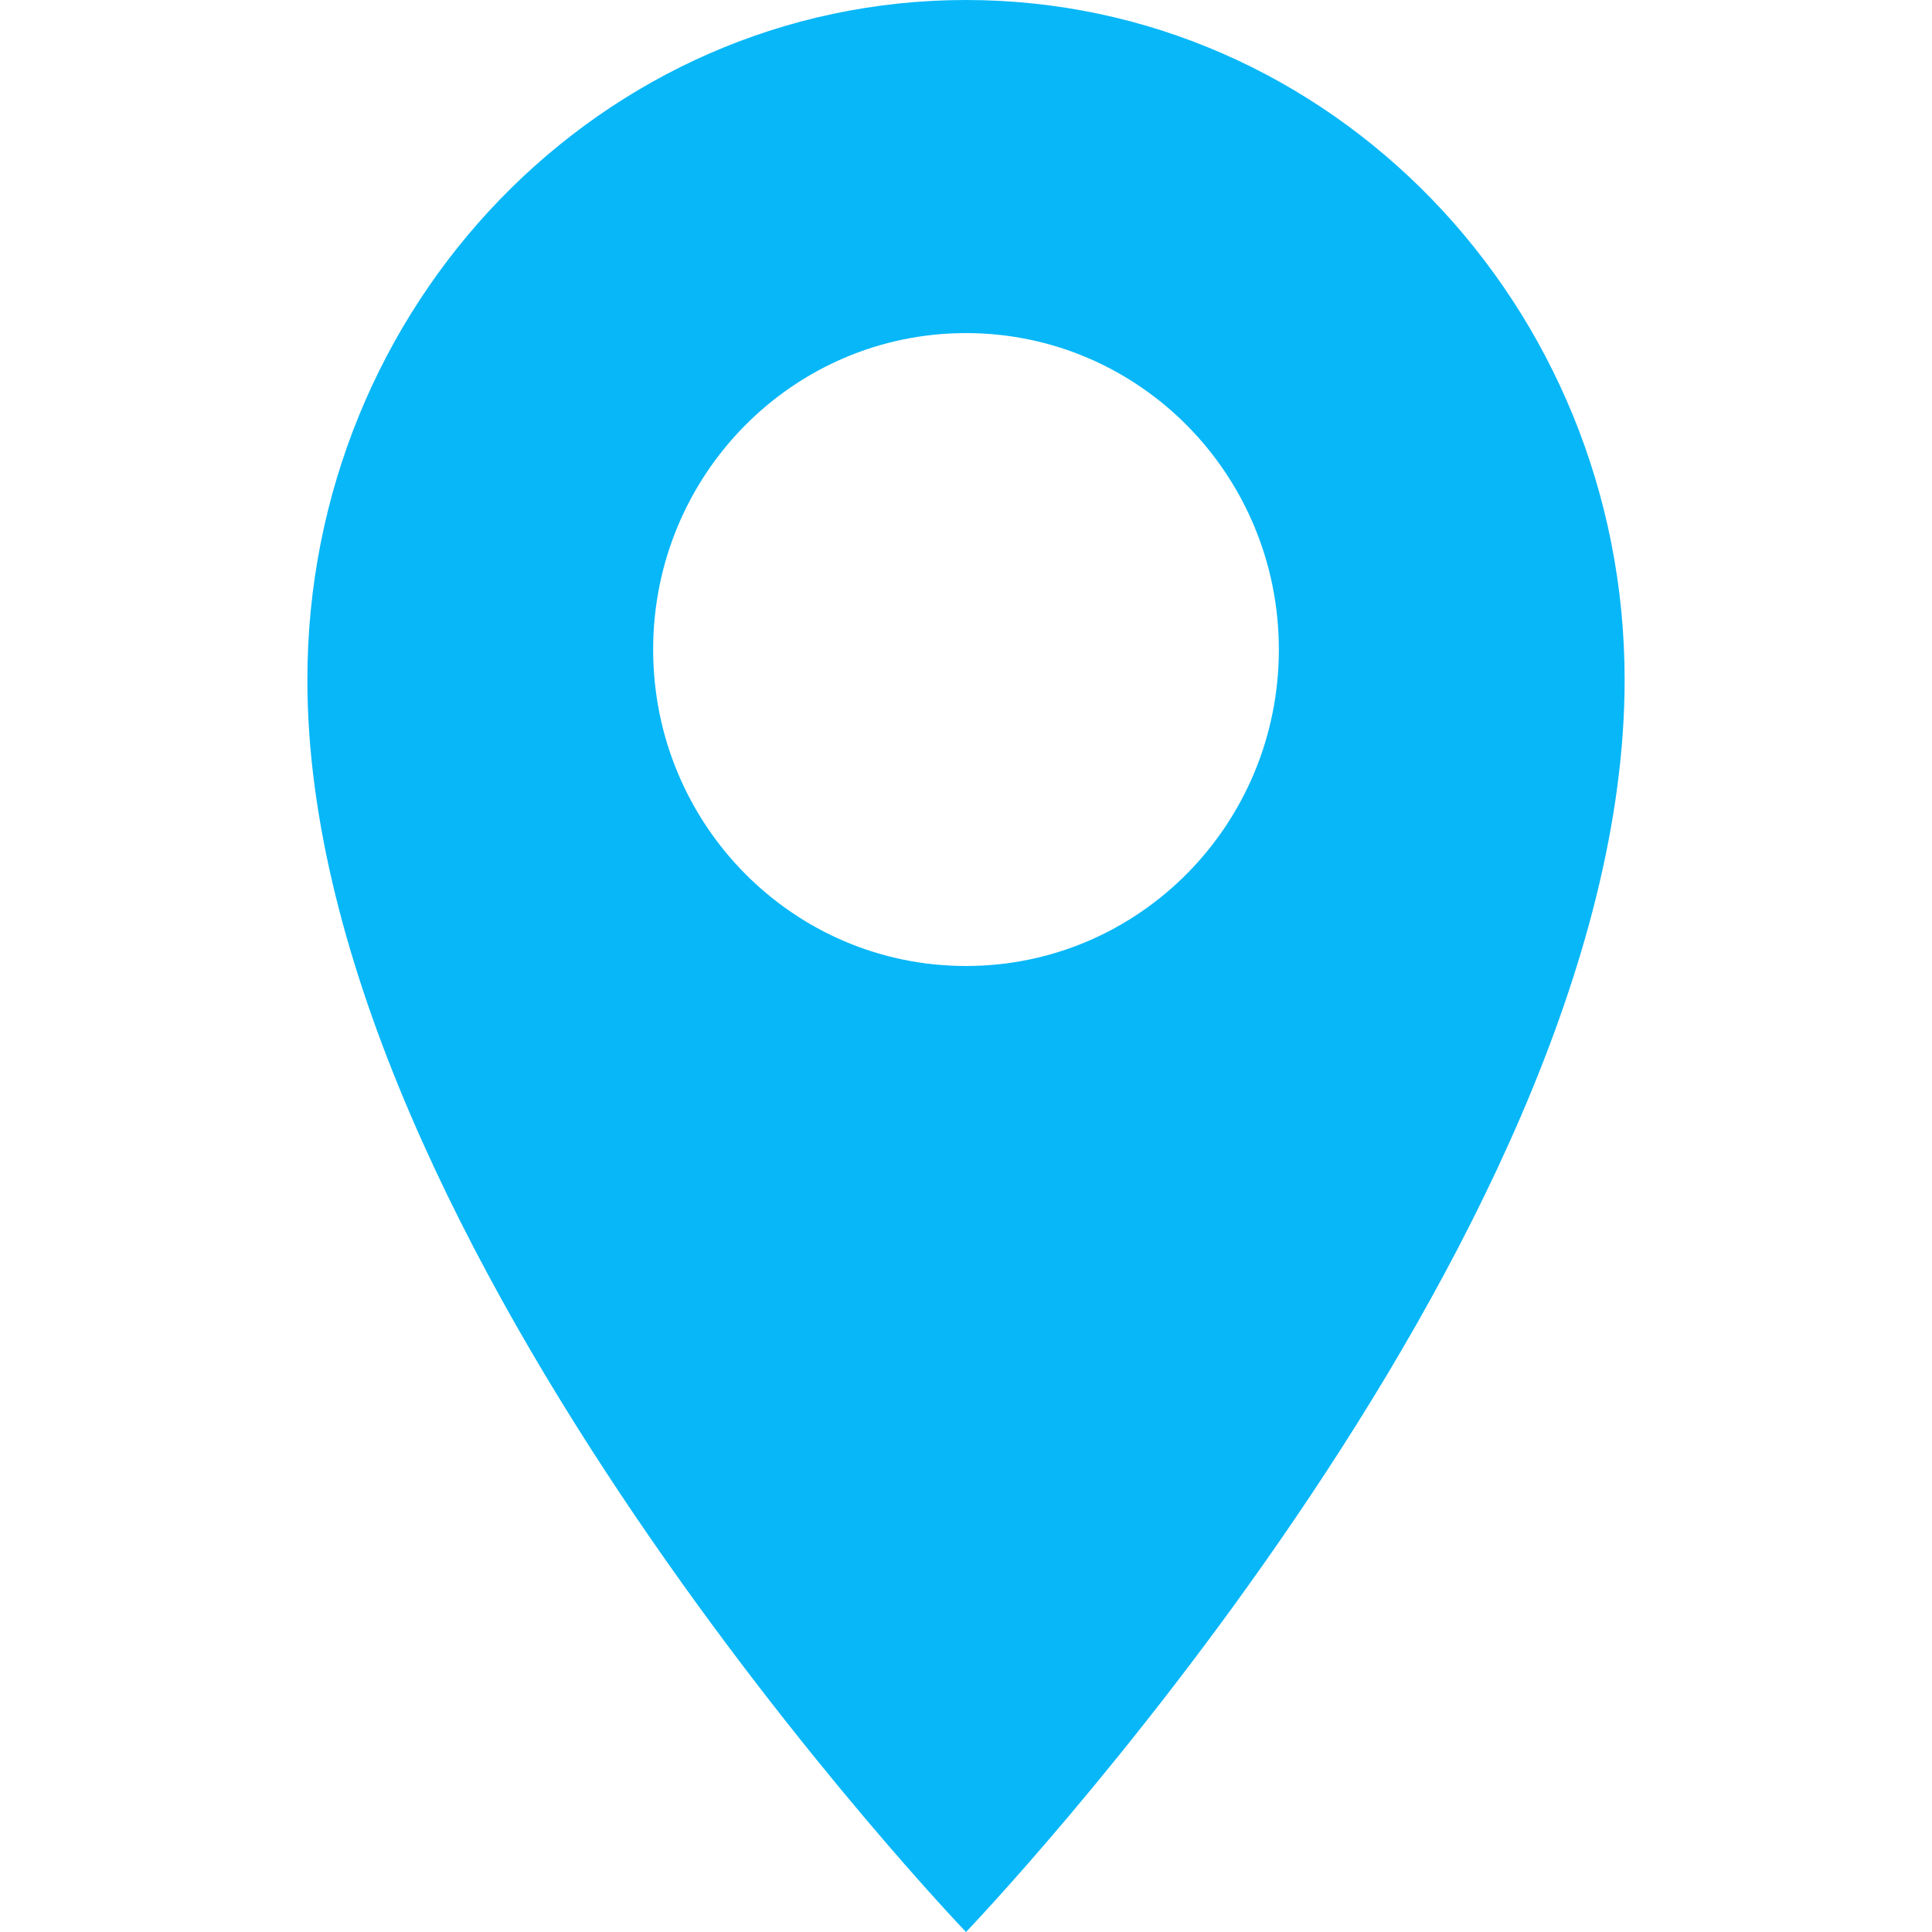 <svg width="44" height="44" viewBox="0 0 44 44" fill="none" xmlns="http://www.w3.org/2000/svg">
<path d="M37 15.483C37 6.934 30.288 0 22 0C13.713 0 7 6.934 7 15.483C7 28.372 22 44 22 44C22 44 37 28.372 37 15.483ZM14.875 14.793C14.875 10.81 18.062 7.586 22 7.586C25.938 7.586 29.125 10.81 29.125 14.793C29.125 18.776 25.938 22 22 22C18.062 22 14.875 18.776 14.875 14.793Z" fill="#08B7F8"/>
</svg>


